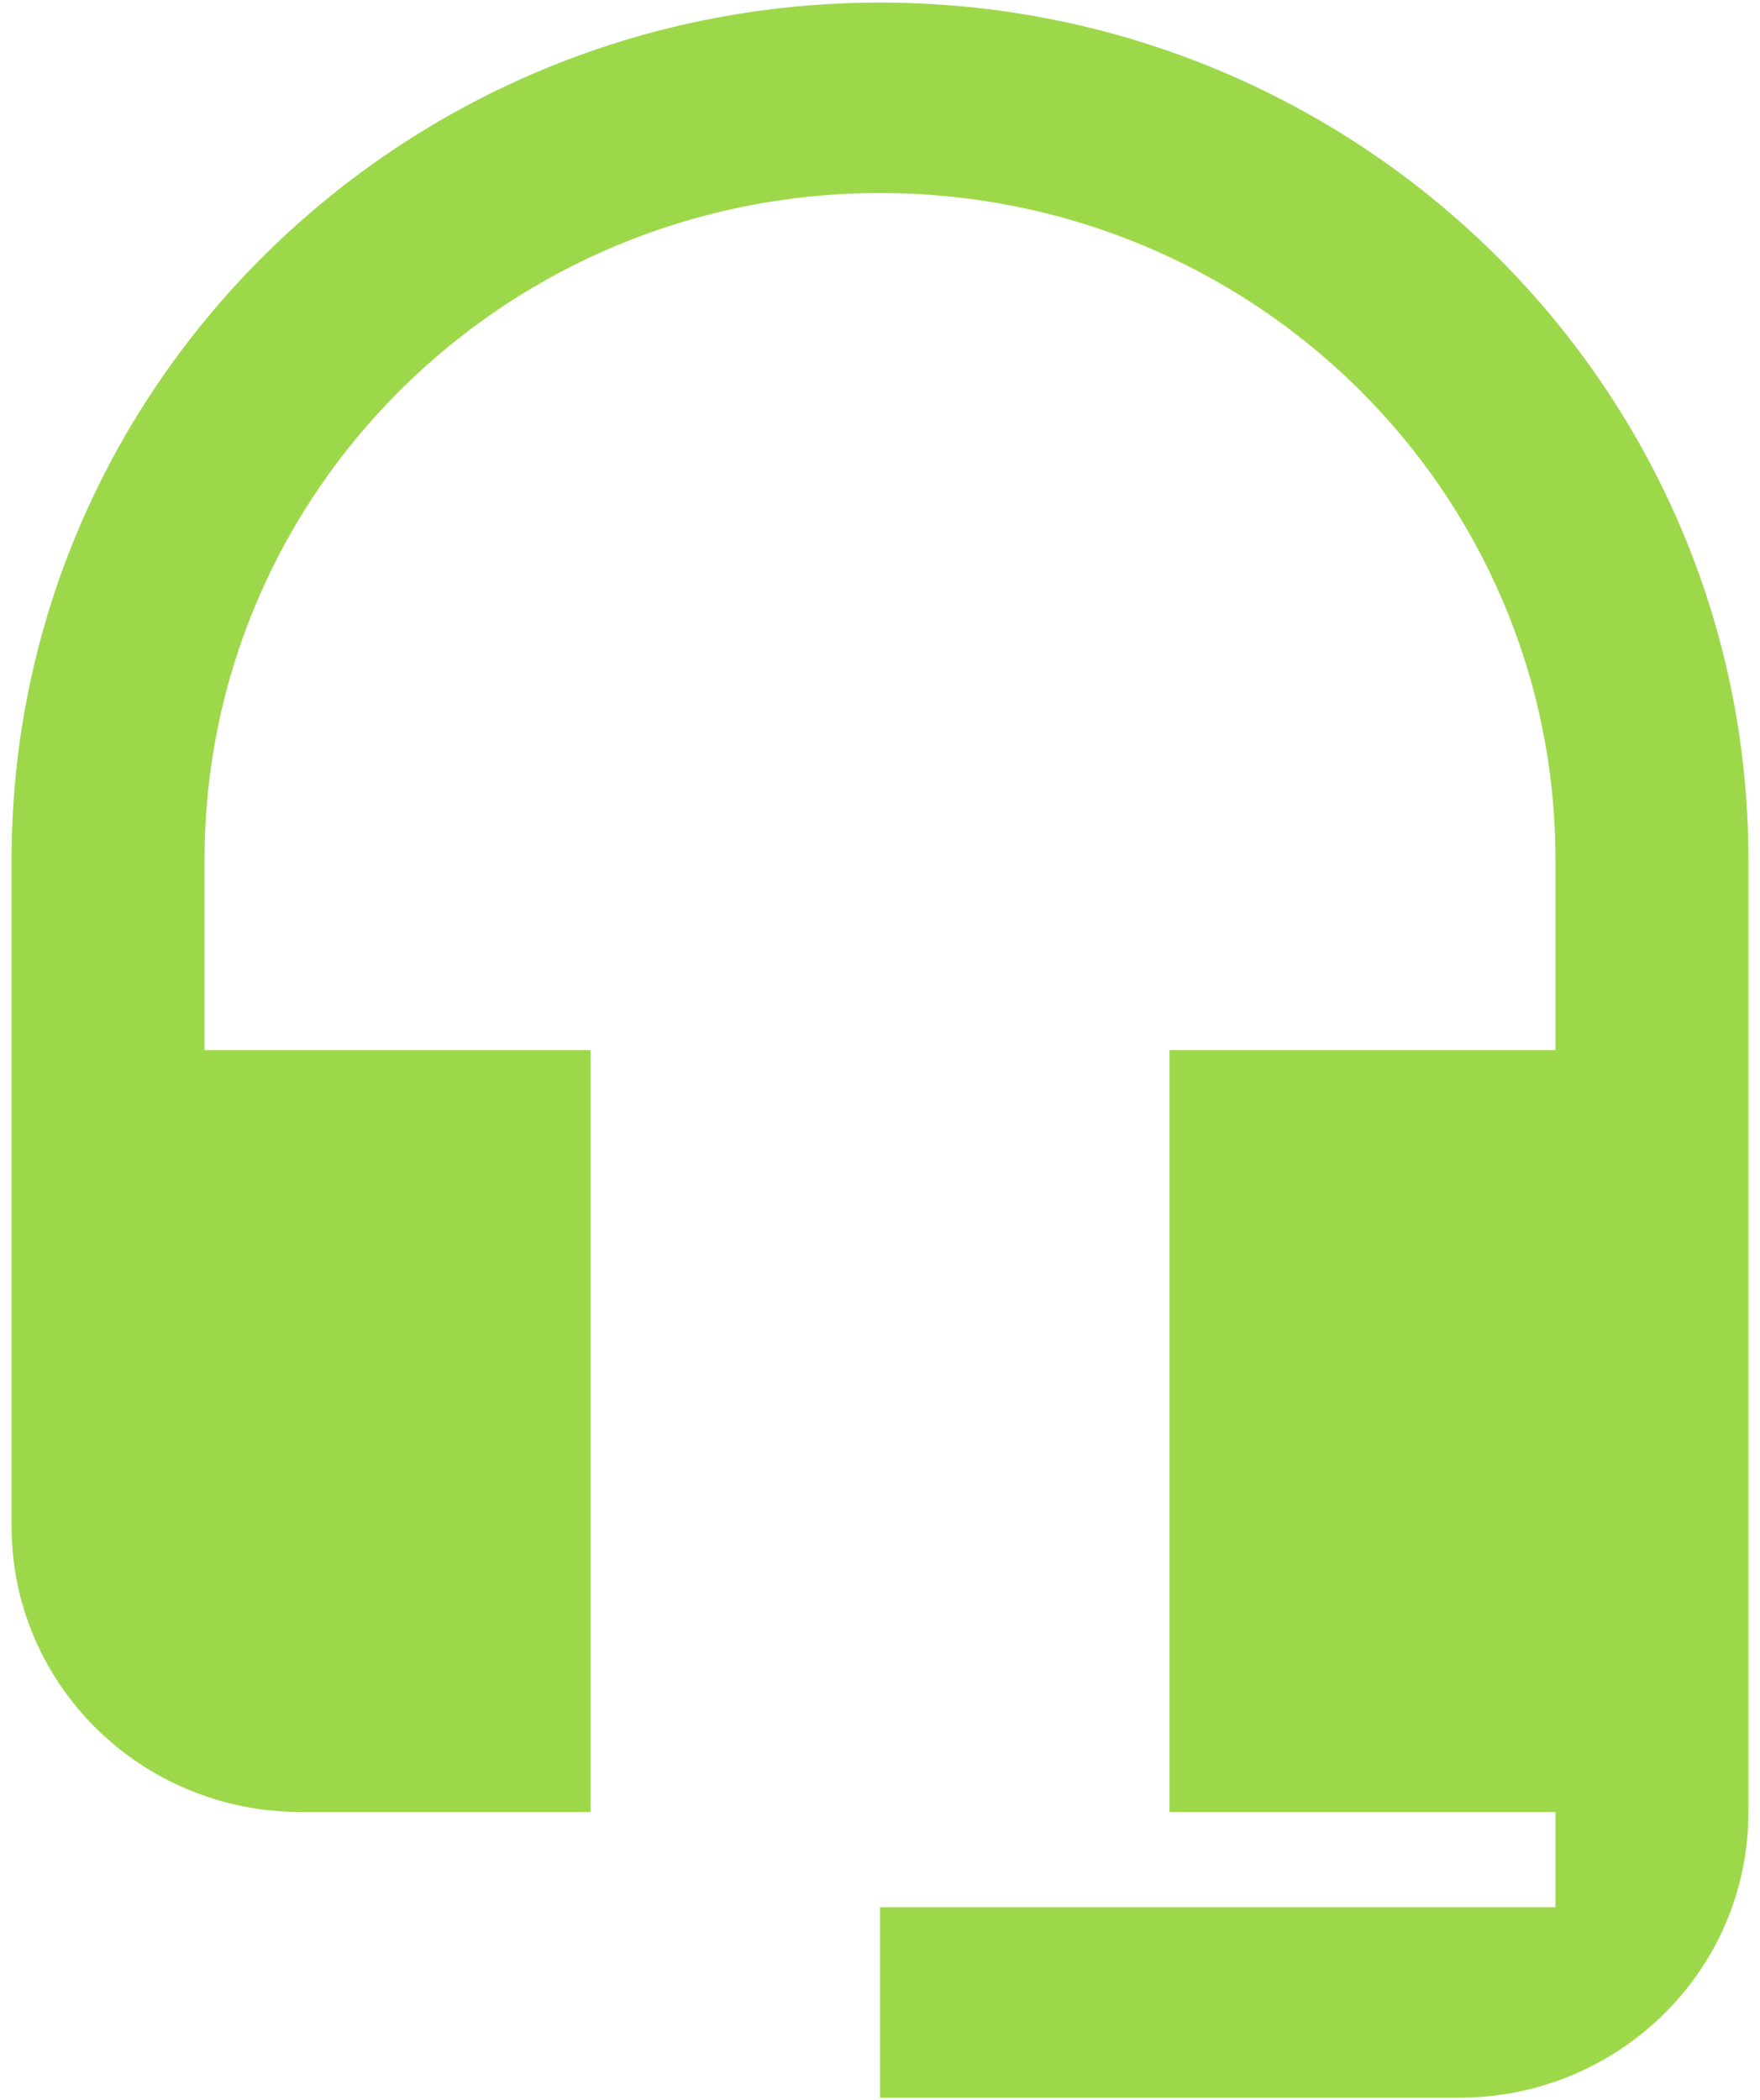 <svg width="57" height="68" viewBox="0 0 57 68" fill="none" xmlns="http://www.w3.org/2000/svg">
<path d="M28.5 0.083C12.969 0.083 0.375 12.509 0.375 27.833V49.416C0.375 54.535 4.562 58.666 9.75 58.666H19.125V34H6.625V27.833C6.625 15.9 16.406 6.25 28.5 6.25C40.594 6.25 50.375 15.9 50.375 27.833V34H37.875V58.666H50.375V61.75H28.5V67.916H47.25C52.438 67.916 56.625 63.785 56.625 58.666V27.833C56.625 12.509 44.031 0.083 28.5 0.083Z" fill="#9DD84B"/>
</svg>
